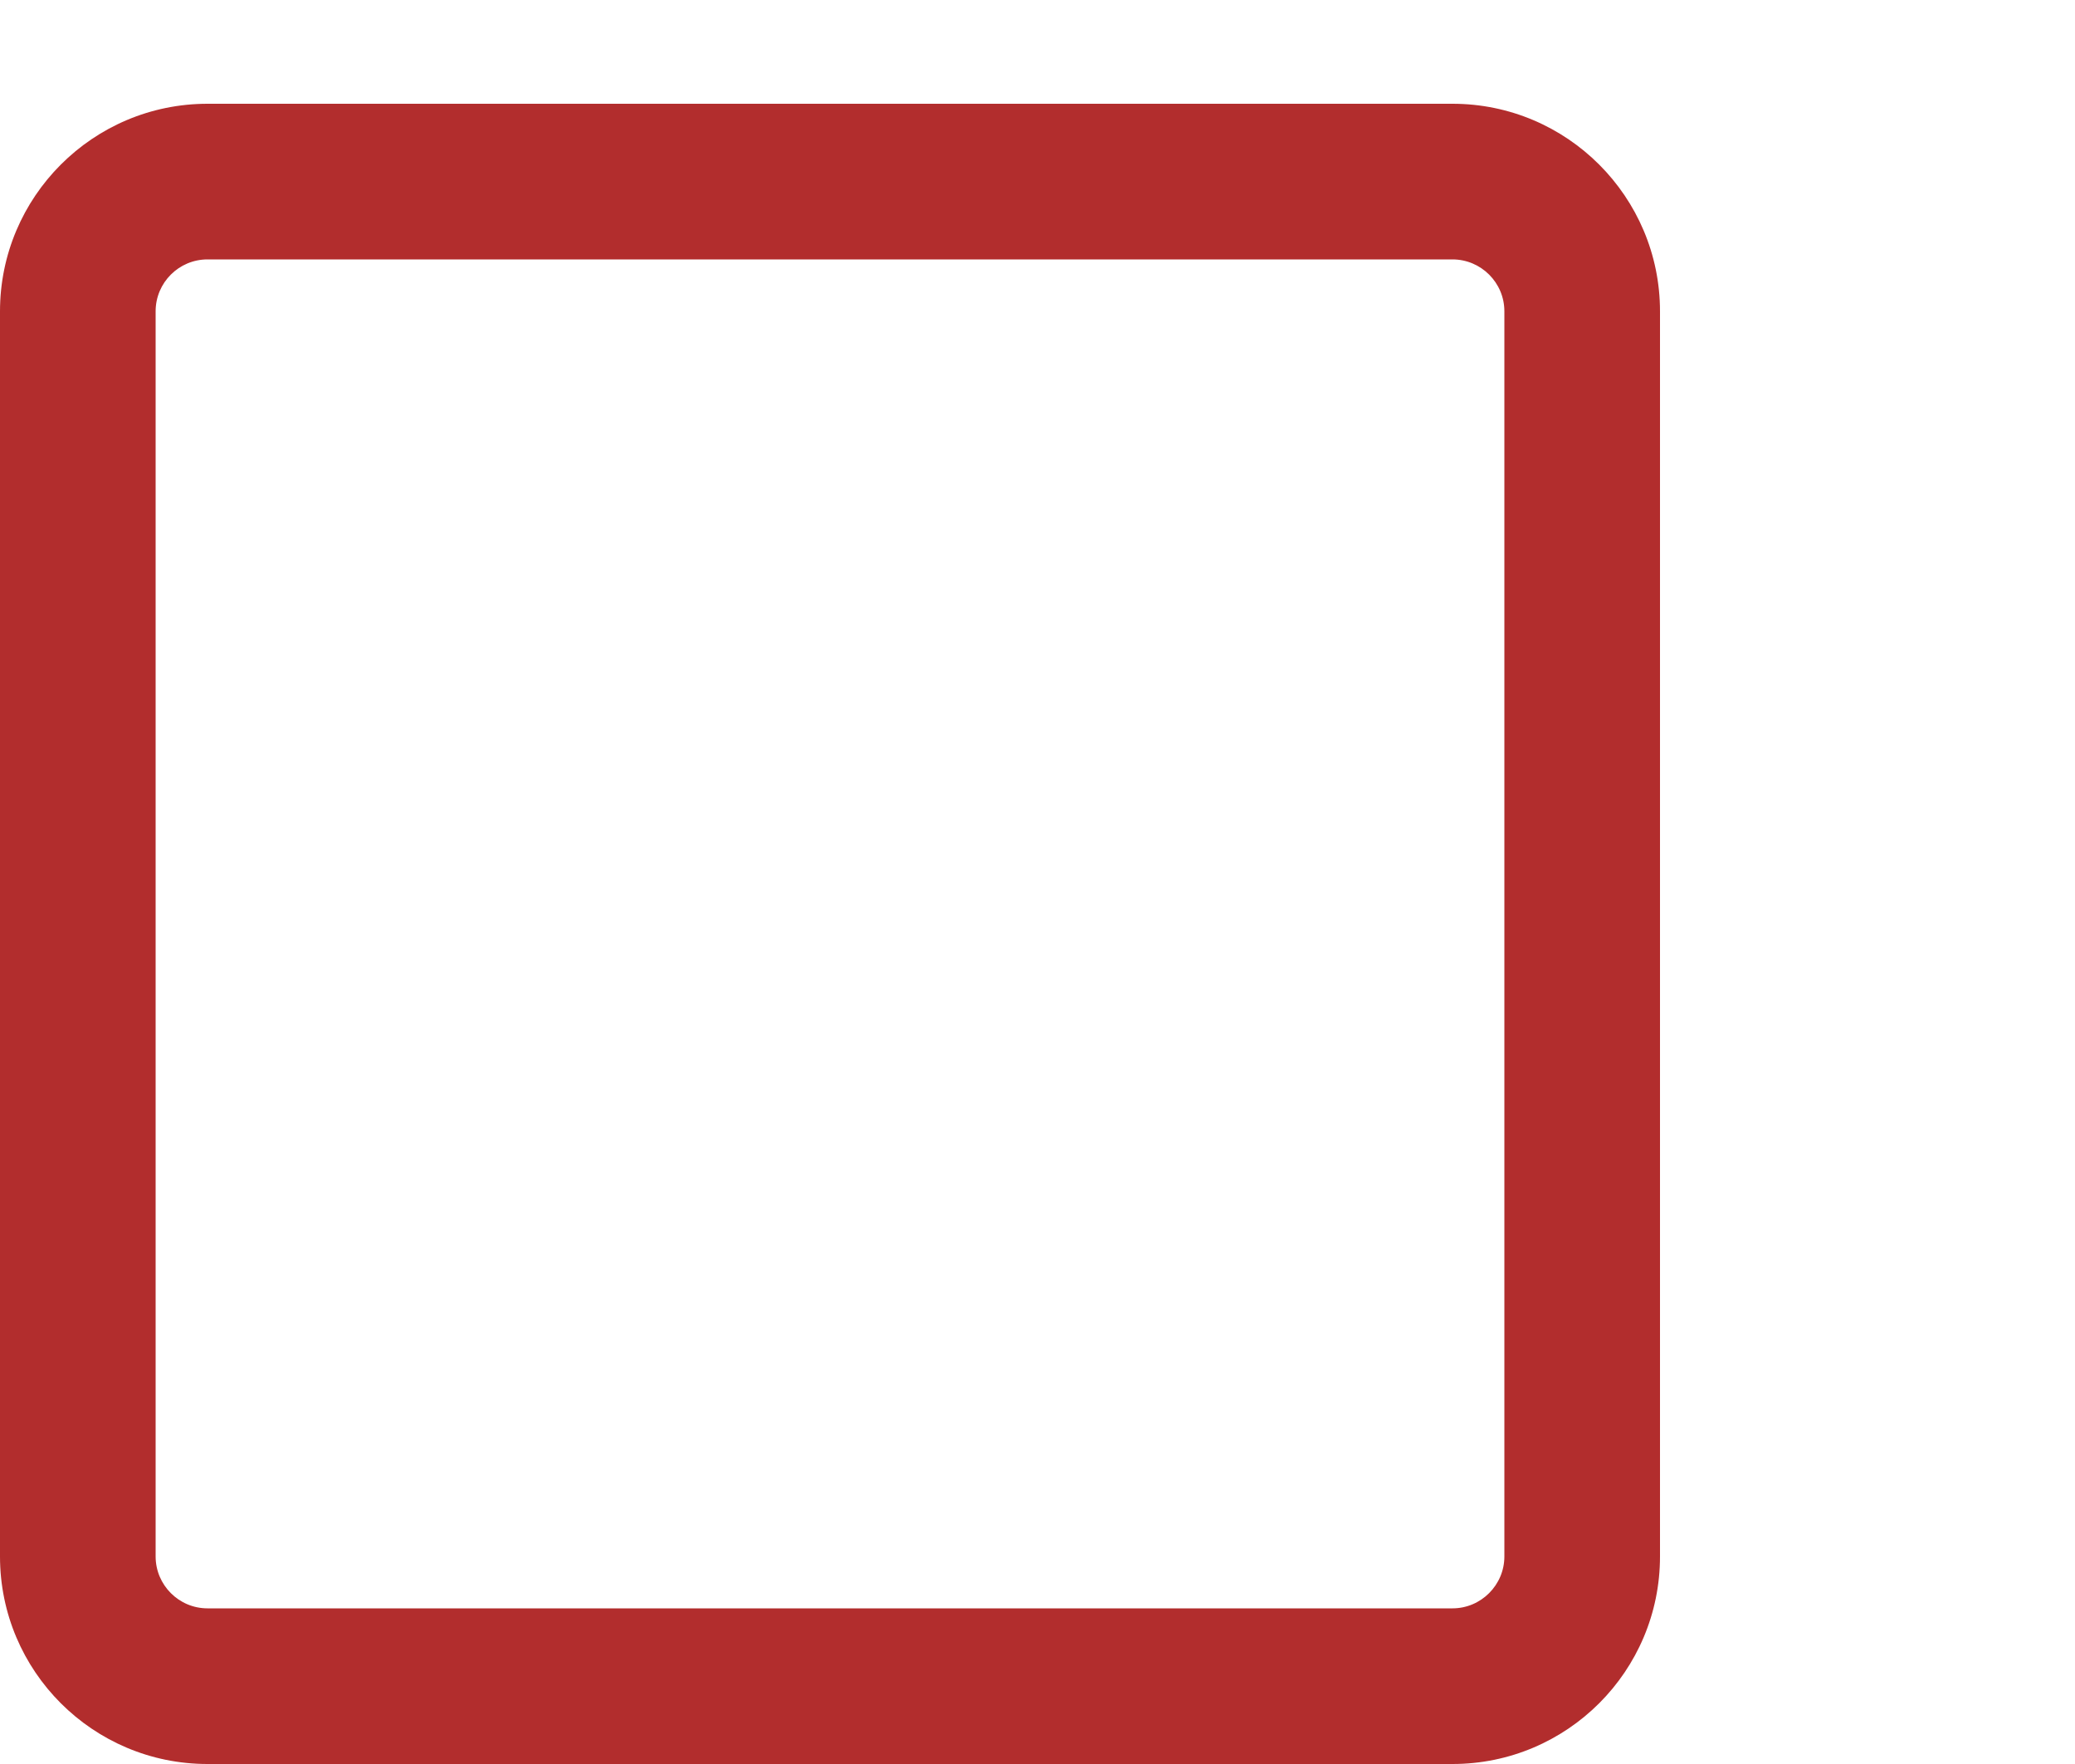 <svg xmlns="http://www.w3.org/2000/svg" xmlns:xlink="http://www.w3.org/1999/xlink" id="Layer_1" width="20" height="17" x="0" y="0" enable-background="new 0 0 20 17" version="1.1" viewBox="0 0 20 17" xml:space="preserve"><g><path fill="#B22D2D" d="M14,2.5c0.275,0,0.5,0.224,0.5,0.5v12c0,0.275-0.225,0.5-0.5,0.5H2c-0.276,0-0.5-0.225-0.5-0.5V3 c0-0.276,0.224-0.5,0.5-0.5H14 M14,1H2C0.896,1,0,1.897,0,3v12c0,1.105,0.896,2,2,2h12c1.104,0,2-0.895,2-2V3 C16,1.897,15.104,1,14,1L14,1z"/></g></svg>